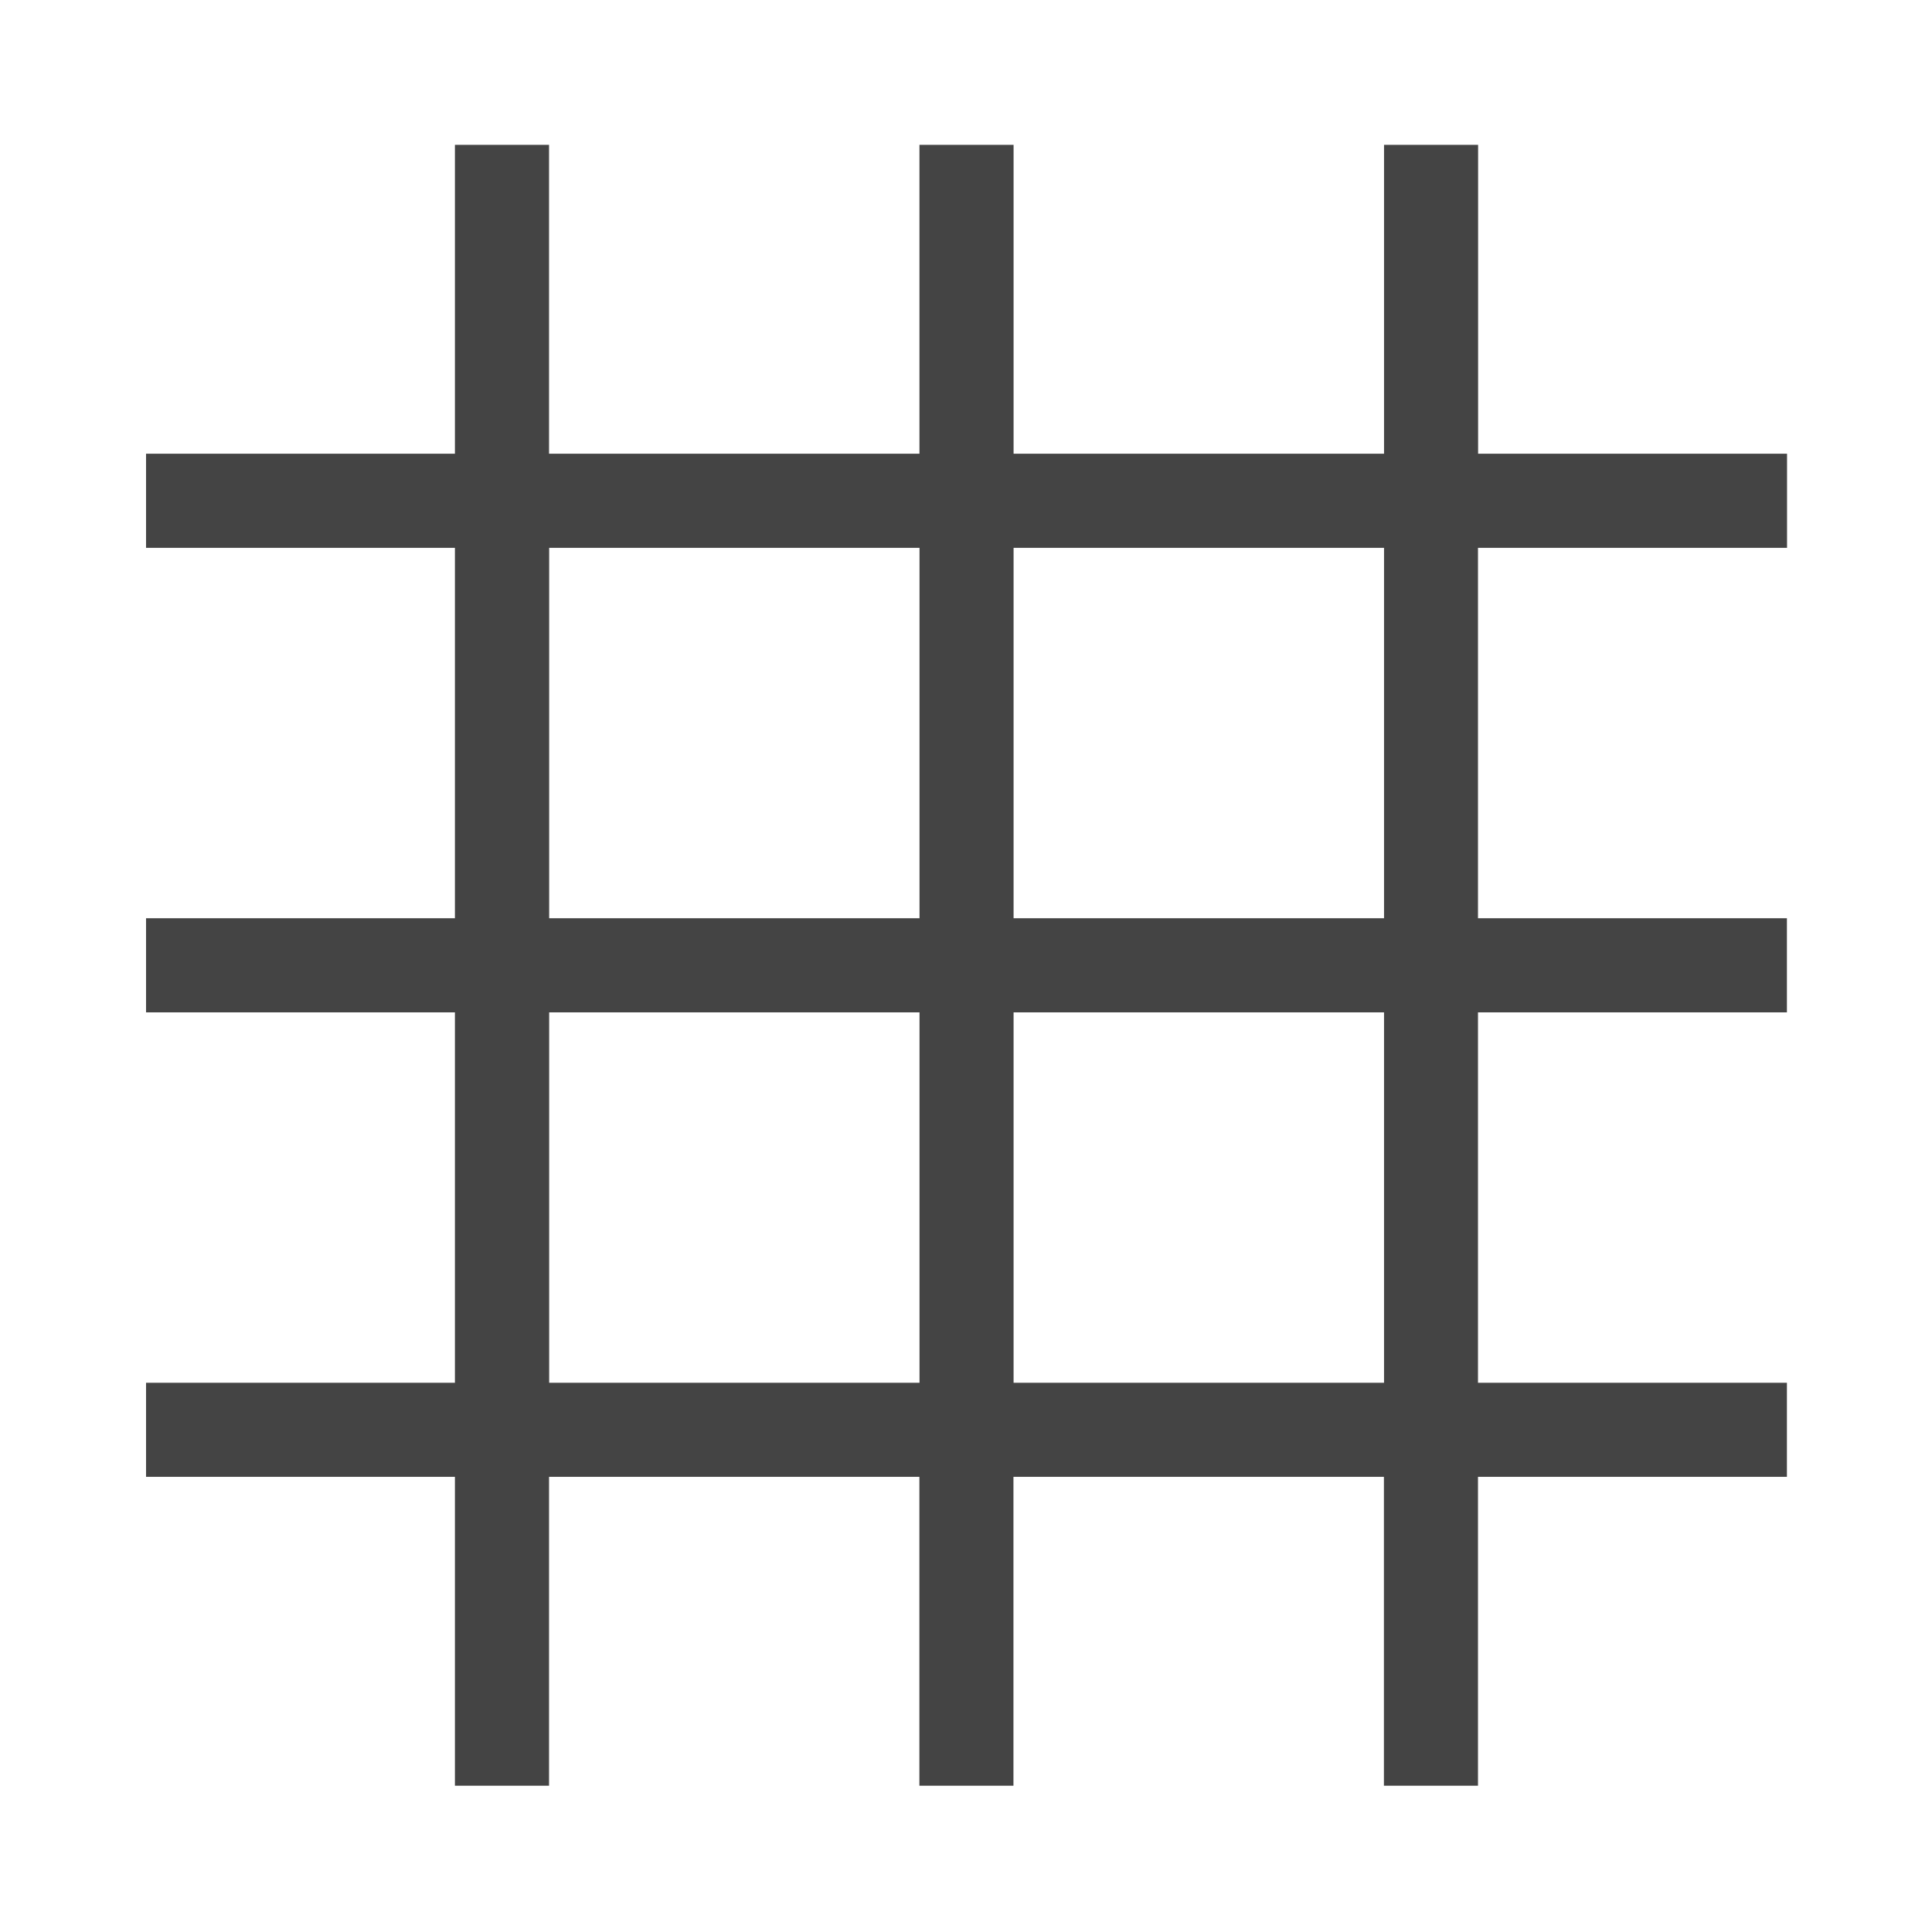 <?xml version="1.0" encoding="utf-8"?>
<!-- Generated by IcoMoon.io -->
<!DOCTYPE svg PUBLIC "-//W3C//DTD SVG 1.1//EN" "http://www.w3.org/Graphics/SVG/1.1/DTD/svg11.dtd">
<svg version="1.1" xmlns="http://www.w3.org/2000/svg" xmlns:xlink="http://www.w3.org/1999/xlink" width="32" height="32" viewBox="0 0 32 32">
<path fill="#444444" d="M29.599 9.074v-1.559h-5.117v-5.116h-1.558v5.116h-6.136v-5.116h-1.559v5.116h-6.135v-5.116h-1.559v5.116h-5.116v1.559h5.116v6.135h-5.116v1.559h5.116v6.135h-5.116v1.558h5.116v5.116h1.559v-5.116h6.134v5.116h1.558v-5.116h6.136v5.116h1.558v-5.116h5.117v-1.558h-5.117v-6.135h5.117v-1.559h-5.117v-6.135h5.117zM9.096 9.074h6.134v6.135h-6.134v-6.135zM9.096 22.903v-6.135h6.134v6.135h-6.134zM22.924 22.903h-6.136v-6.135h6.136v6.135zM22.924 15.209h-6.136v-6.135h6.136v6.135z"></path>
</svg>
